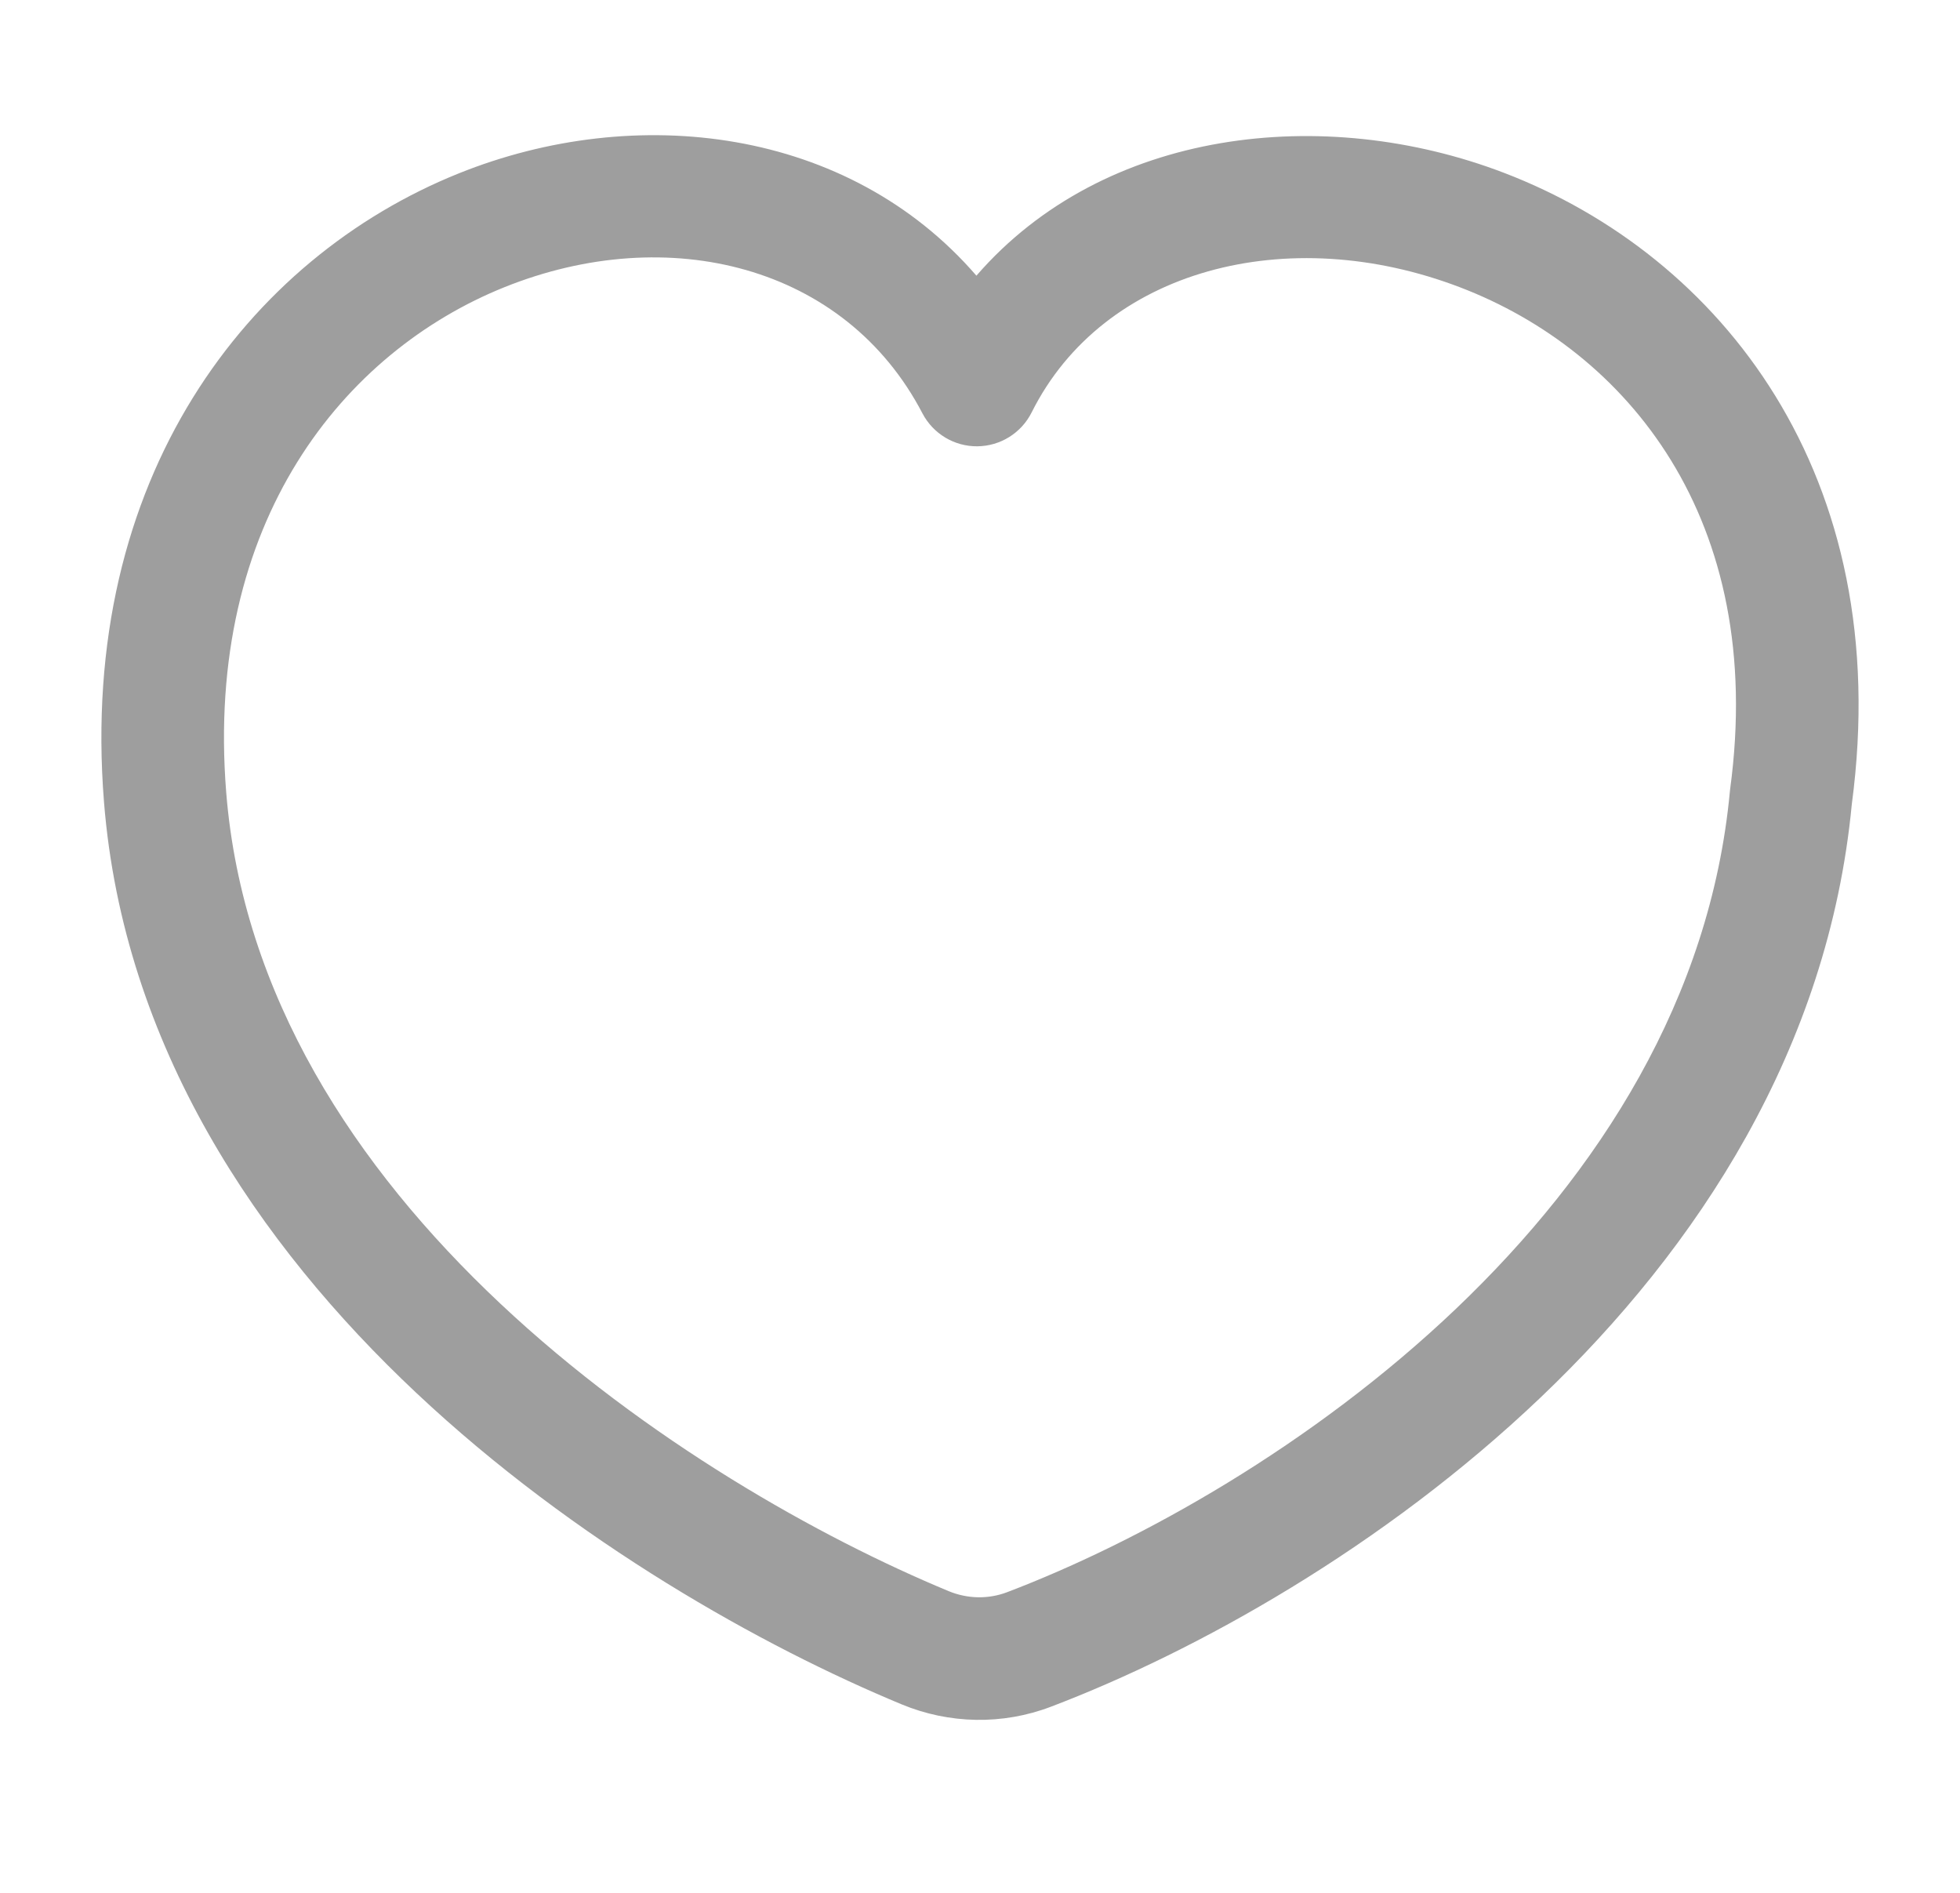 <svg width="29" height="28" viewBox="0 0 29 28" fill="none" xmlns="http://www.w3.org/2000/svg">
<path fill-rule="evenodd" clip-rule="evenodd" d="M6.785 2.566C3.679 3.816 1.154 7.066 1.539 11.867C1.828 15.47 3.814 18.401 6.161 20.606C8.509 22.812 11.288 24.361 13.341 25.212C14.043 25.503 14.832 25.52 15.549 25.247C17.704 24.427 20.473 22.885 22.797 20.67C25.119 18.457 27.054 15.514 27.399 11.898C28.05 7.022 25.448 3.78 22.254 2.557C19.587 1.536 16.334 1.902 14.447 4.078C12.55 1.885 9.409 1.51 6.785 2.566ZM7.462 4.249C9.891 3.272 12.508 3.926 13.648 6.114C13.806 6.416 14.119 6.605 14.46 6.602C14.801 6.599 15.111 6.406 15.264 6.101C16.324 3.98 19.053 3.273 21.605 4.251C24.061 5.191 26.14 7.668 25.599 11.673C25.598 11.685 25.596 11.697 25.595 11.71C25.308 14.764 23.669 17.333 21.546 19.357C19.42 21.383 16.867 22.804 14.903 23.552C14.626 23.658 14.316 23.653 14.036 23.537C12.137 22.749 9.557 21.308 7.403 19.284C5.247 17.258 3.587 14.718 3.347 11.722C3.026 7.713 5.092 5.203 7.462 4.249Z" fill="#9E9E9E"/>
</svg>
